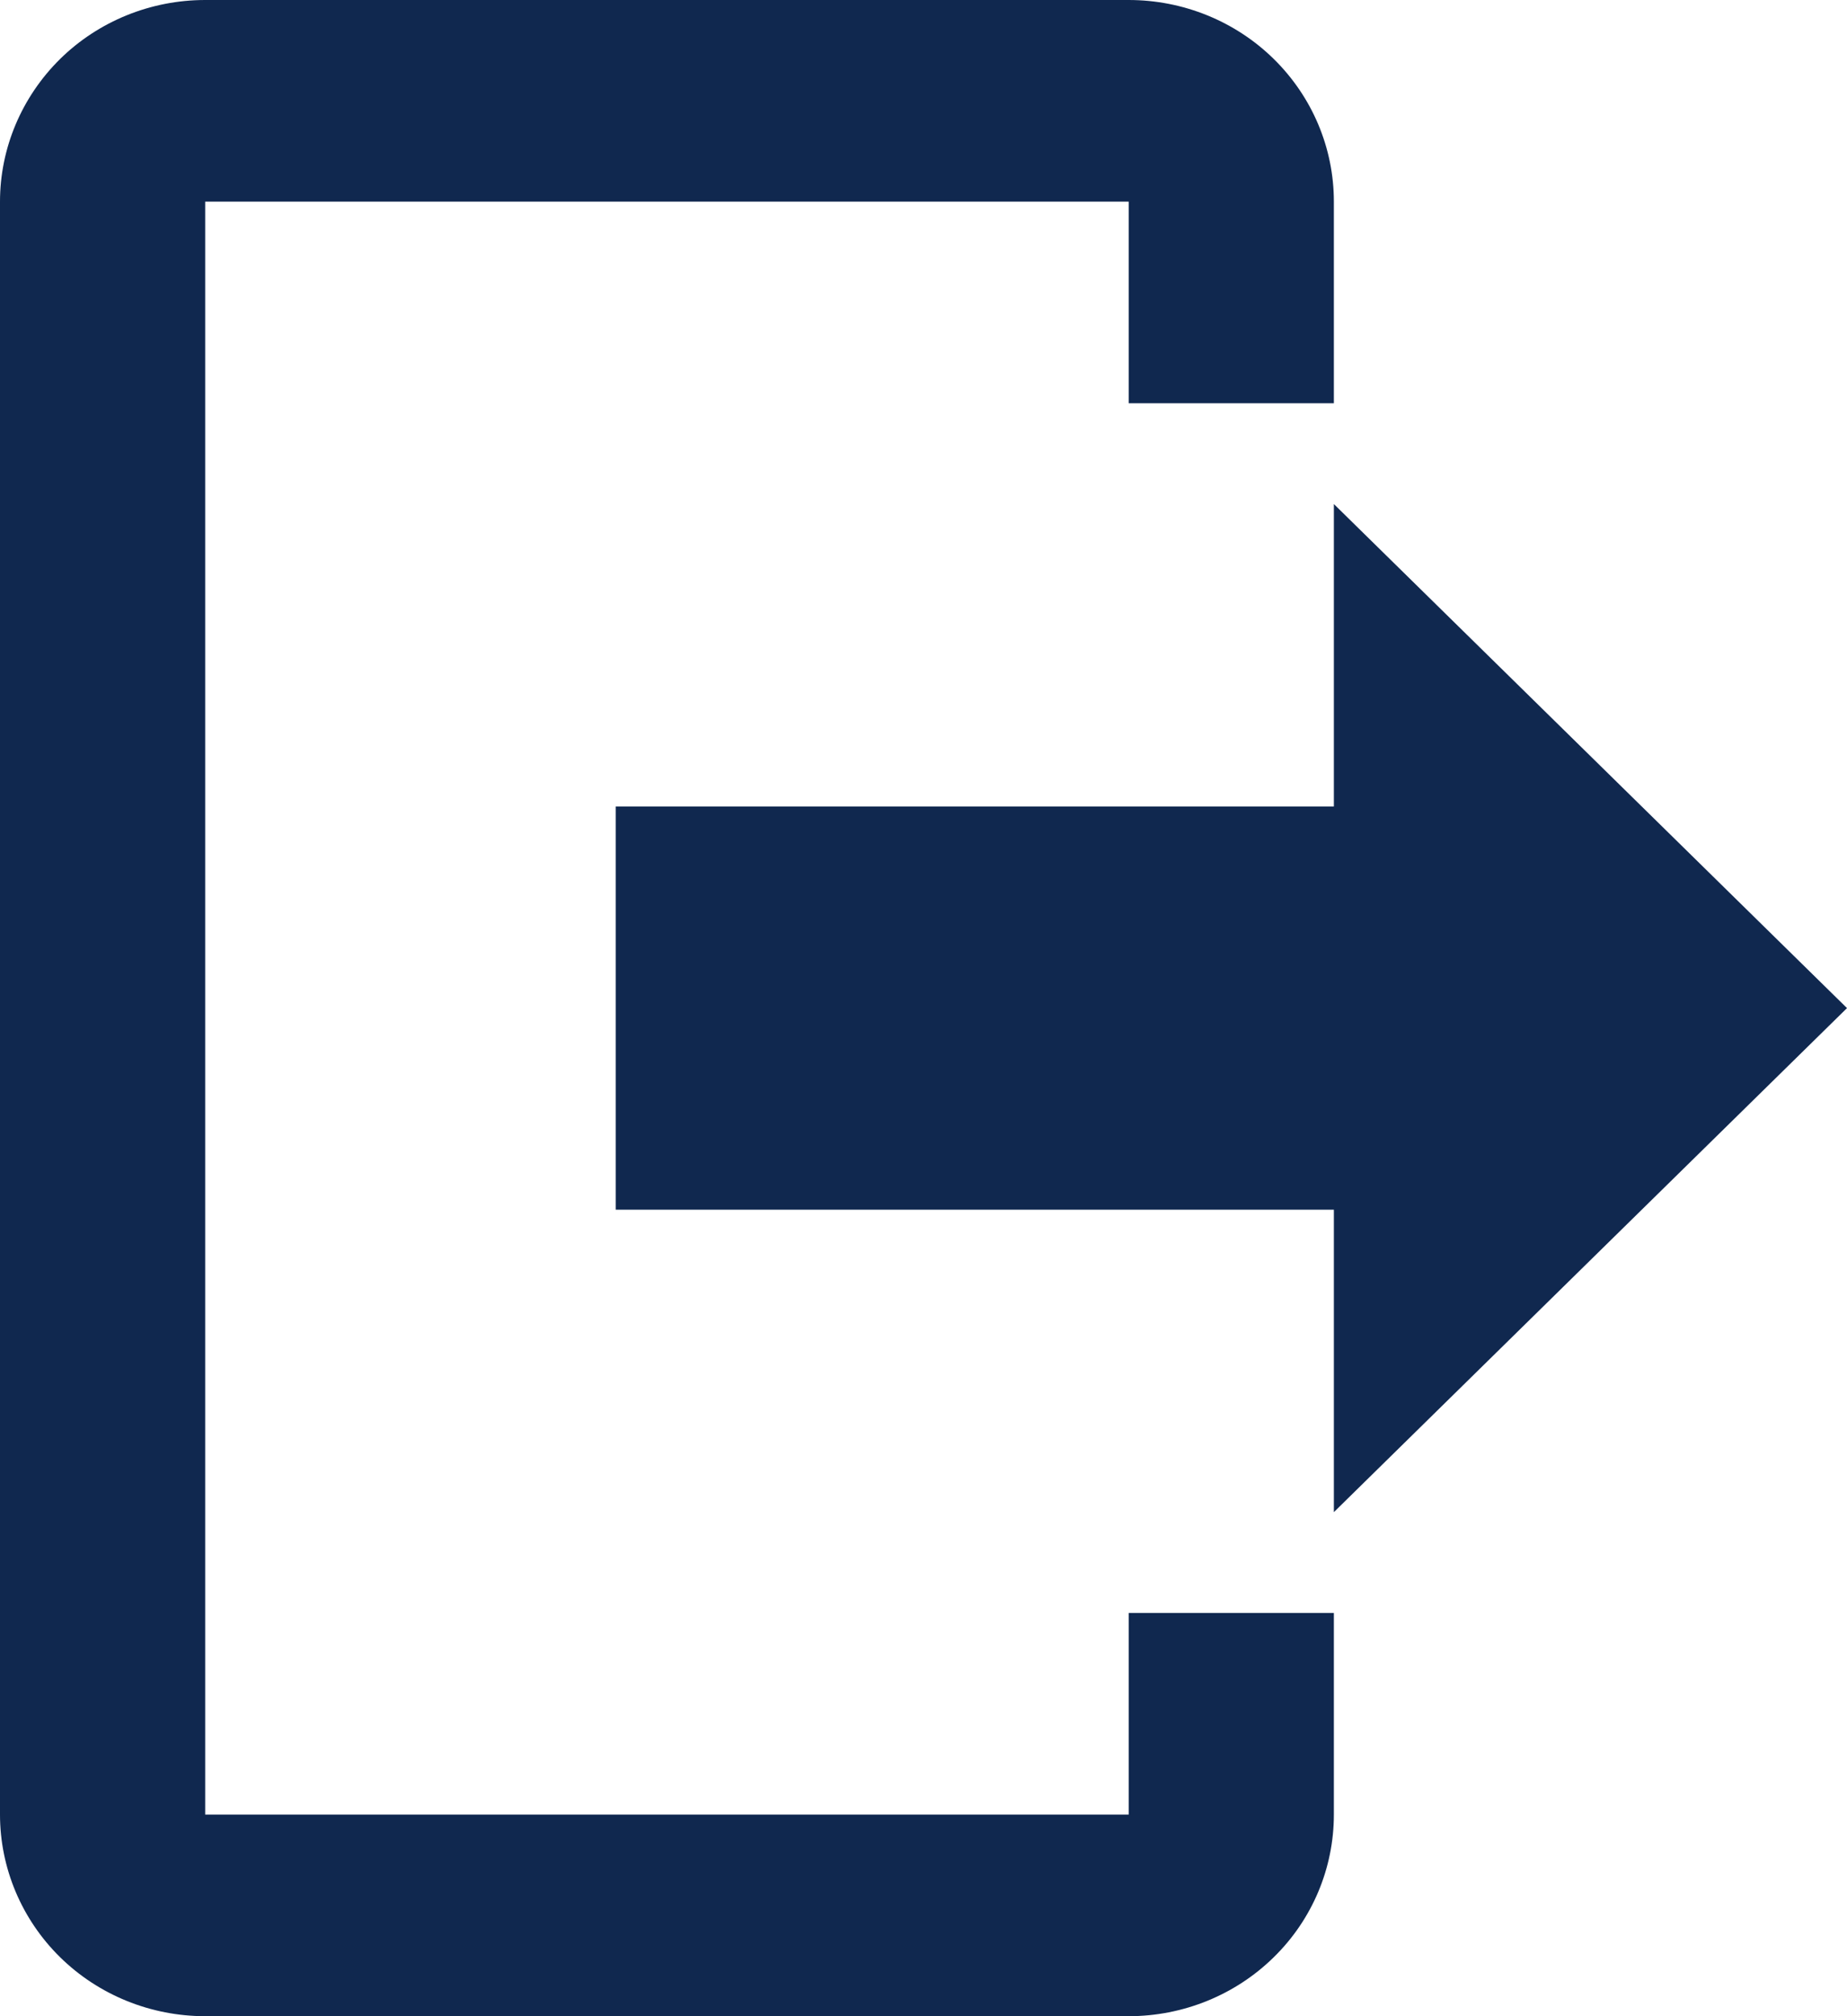 <svg width="11" height="12" viewBox="0 0 11 12" fill="none" xmlns="http://www.w3.org/2000/svg">
<path d="M7.944 9V7.2H3.667V4.8H7.944V3L11 6L7.944 9ZM6.722 0C7.046 0 7.357 0.126 7.586 0.351C7.816 0.577 7.944 0.882 7.944 1.2V2.4H6.722V1.2H1.222V10.8H6.722V9.6H7.944V10.8C7.944 11.118 7.816 11.424 7.586 11.649C7.357 11.874 7.046 12 6.722 12H1.222C0.898 12 0.587 11.874 0.358 11.649C0.129 11.424 0 11.118 0 10.8V1.2C0 0.882 0.129 0.577 0.358 0.351C0.587 0.126 0.898 0 1.222 0H6.722Z" fill="#10284F"/>
</svg>

